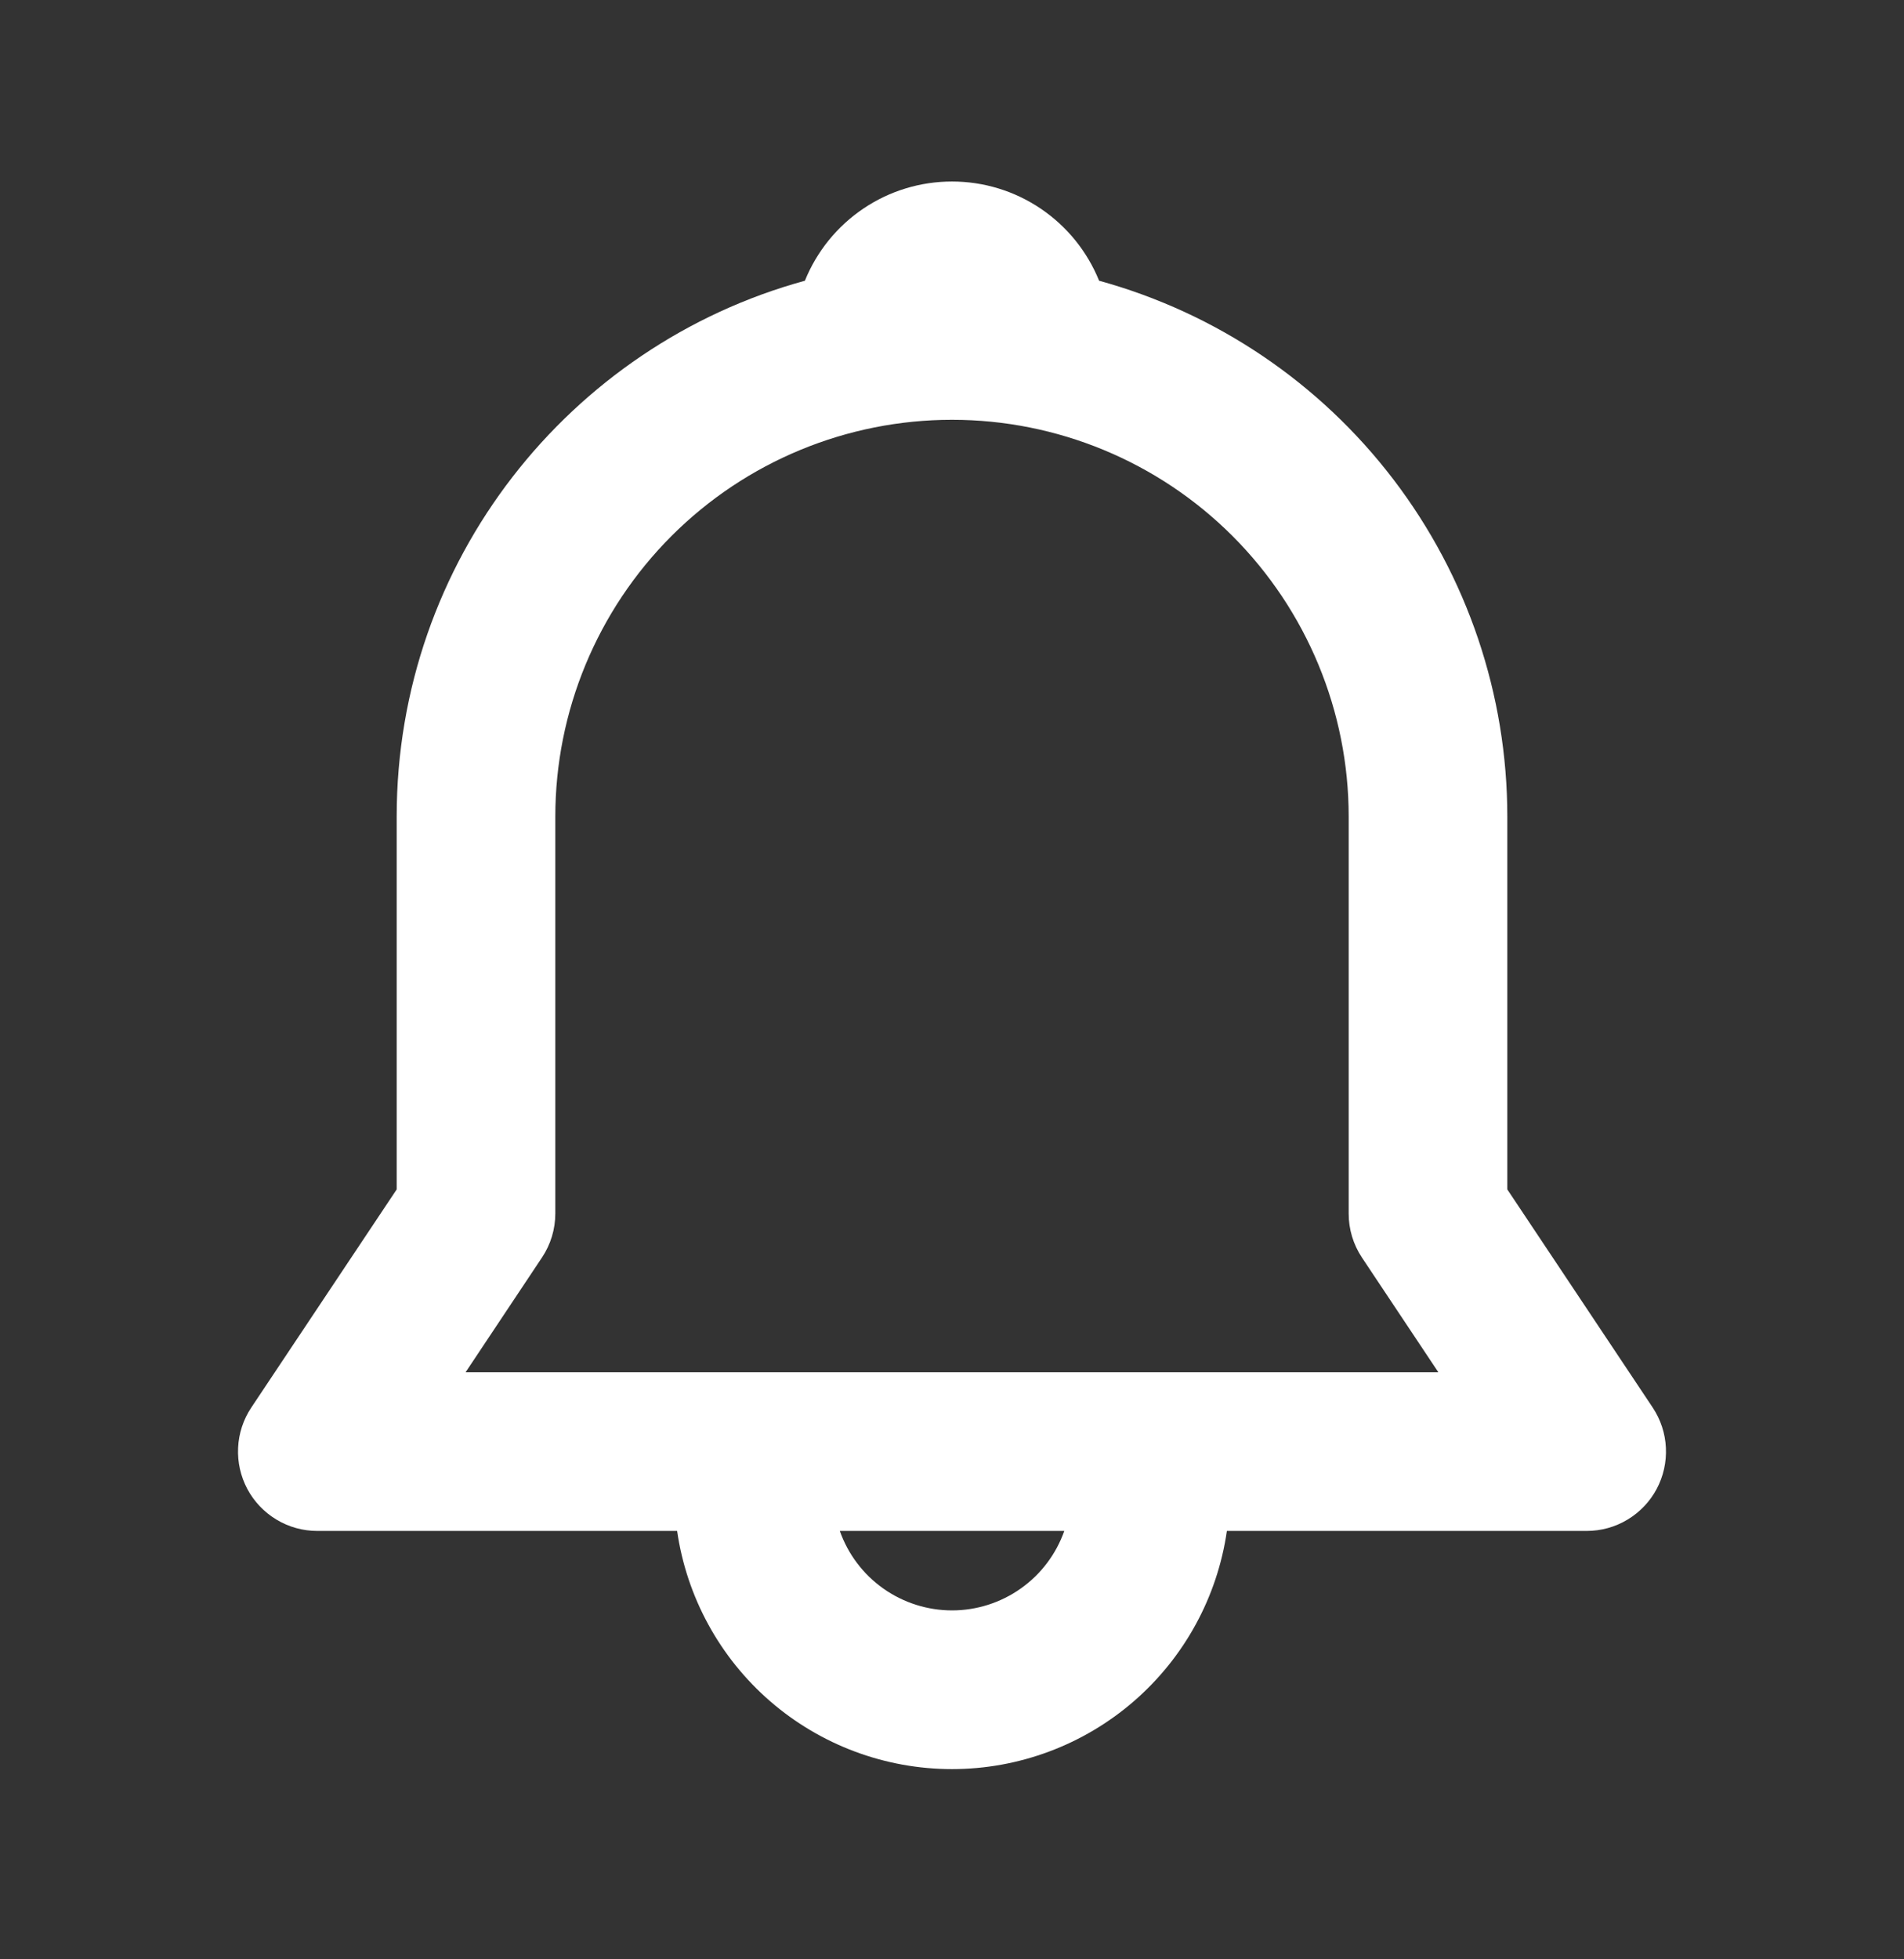 <svg width="35" height="36" viewBox="0 0 35 36" fill="none" xmlns="http://www.w3.org/2000/svg">
<rect x="0" y="0" width="35" height="36" fill="#333333" stroke="none"/>
<path d="M14.796 5.158C15.014 4.619 15.388 4.158 15.87 3.833C16.351 3.508 16.919 3.335 17.5 3.335C18.081 3.335 18.649 3.508 19.13 3.833C19.612 4.158 19.986 4.619 20.204 5.158C22.36 5.751 24.262 7.035 25.618 8.814C26.974 10.593 27.708 12.768 27.708 15.004V21.854L30.38 25.861C30.526 26.081 30.611 26.336 30.623 26.6C30.636 26.864 30.577 27.126 30.453 27.359C30.328 27.592 30.143 27.786 29.916 27.922C29.69 28.058 29.431 28.129 29.167 28.129H22.553C22.378 29.344 21.77 30.455 20.842 31.259C19.914 32.062 18.728 32.505 17.5 32.505C16.272 32.505 15.086 32.062 14.158 31.259C13.23 30.455 12.623 29.344 12.447 28.129H5.833C5.569 28.129 5.31 28.058 5.084 27.922C4.857 27.786 4.672 27.592 4.547 27.359C4.423 27.126 4.364 26.864 4.377 26.6C4.389 26.336 4.473 26.081 4.62 25.861L7.292 21.854V15.004C7.292 10.303 10.471 6.342 14.796 5.158ZM15.438 28.129C15.588 28.556 15.868 28.926 16.237 29.187C16.607 29.448 17.048 29.589 17.501 29.589C17.953 29.589 18.395 29.448 18.764 29.187C19.134 28.926 19.413 28.556 19.564 28.129H15.437H15.438ZM17.5 7.713C15.566 7.713 13.711 8.481 12.344 9.848C10.977 11.216 10.208 13.07 10.208 15.004V22.296C10.208 22.584 10.123 22.866 9.963 23.105L8.559 25.213H26.44L25.035 23.105C24.876 22.865 24.791 22.584 24.792 22.296V15.004C24.792 13.07 24.023 11.216 22.656 9.848C21.288 8.481 19.434 7.713 17.5 7.713Z" fill="white"/>
</svg>
